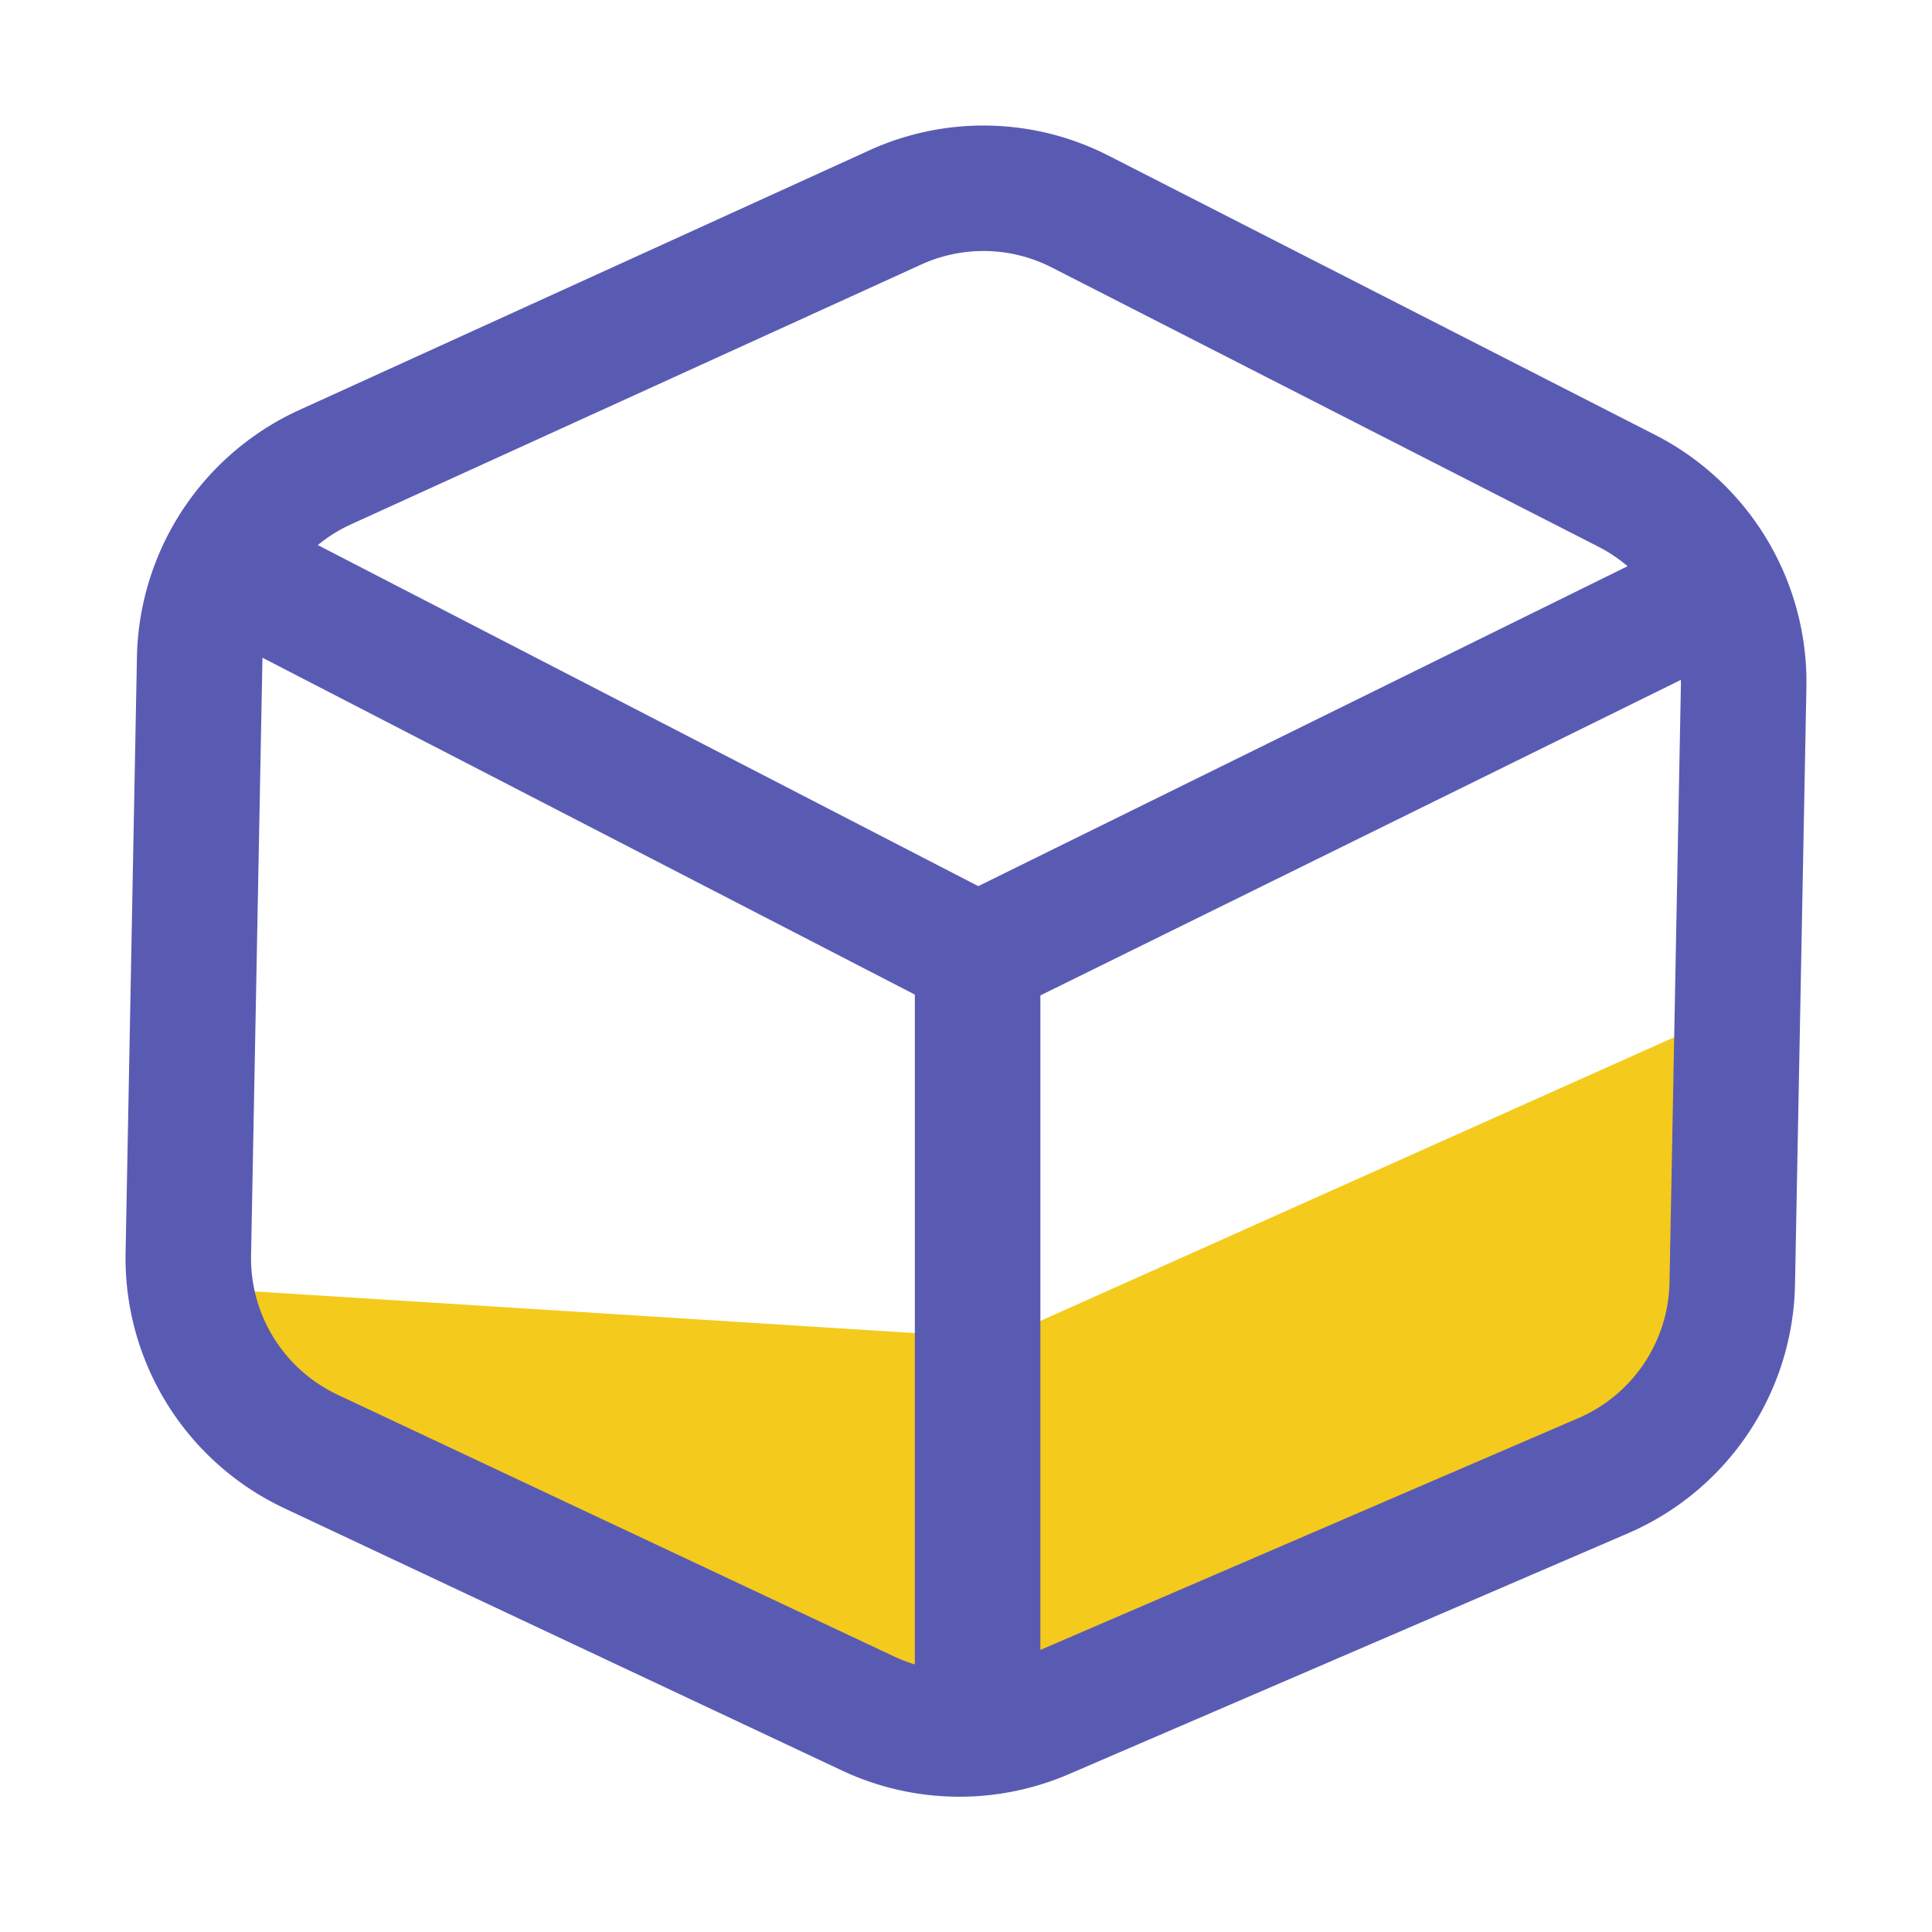 <svg t="1663899279131" class="icon" viewBox="0 0 1024 1024" version="1.1" xmlns="http://www.w3.org/2000/svg" p-id="6333"
  width="200" height="200">
  <path
    d="M916.951 536.525l-386.412 172.933-421.944-26.624 54.733 74.04L503.89 913.408l381.952-164.06 31.089-39.91V536.525z"
    fill="#F4CA1C" p-id="6334"></path>
  <path
    d="M877.681 230.712l-289.823-148.055a145.7 145.7 0 0 0-127.35-2.857L158.244 217.492a147.067 147.067 0 0 0-85.658 130.365L66.56 664.187a146.509 146.509 0 0 0 84.045 135.168l295.588 139.028a146.57 146.57 0 0 0 120.279 1.976l296.484-127.713a146.627 146.627 0 0 0 88.433-131.584L957.44 363.796a147.205 147.205 0 0 0-79.759-133.084zM488.095 140.288a79.488 79.488 0 0 1 69.484 1.536l289.828 148.05a78.817 78.817 0 0 1 15.232 10.24l-344.131 169.559L168.448 288.901a78.976 78.976 0 0 1 17.408-10.906zM178.924 739.22a79.959 79.959 0 0 1-45.855-73.769l6.031-316.324c0-0.174 0-0.348 0.031-0.512l345.759 178.54v355.021a79.626 79.626 0 0 1-10.383-3.922z m705.946-59.392A79.995 79.995 0 0 1 836.608 751.616l-285.184 122.88v-346.906L890.88 360.361c0 0.722 0.051 1.444 0.041 2.166z"
    fill="#595BB3" p-id="6335"></path>
</svg>
